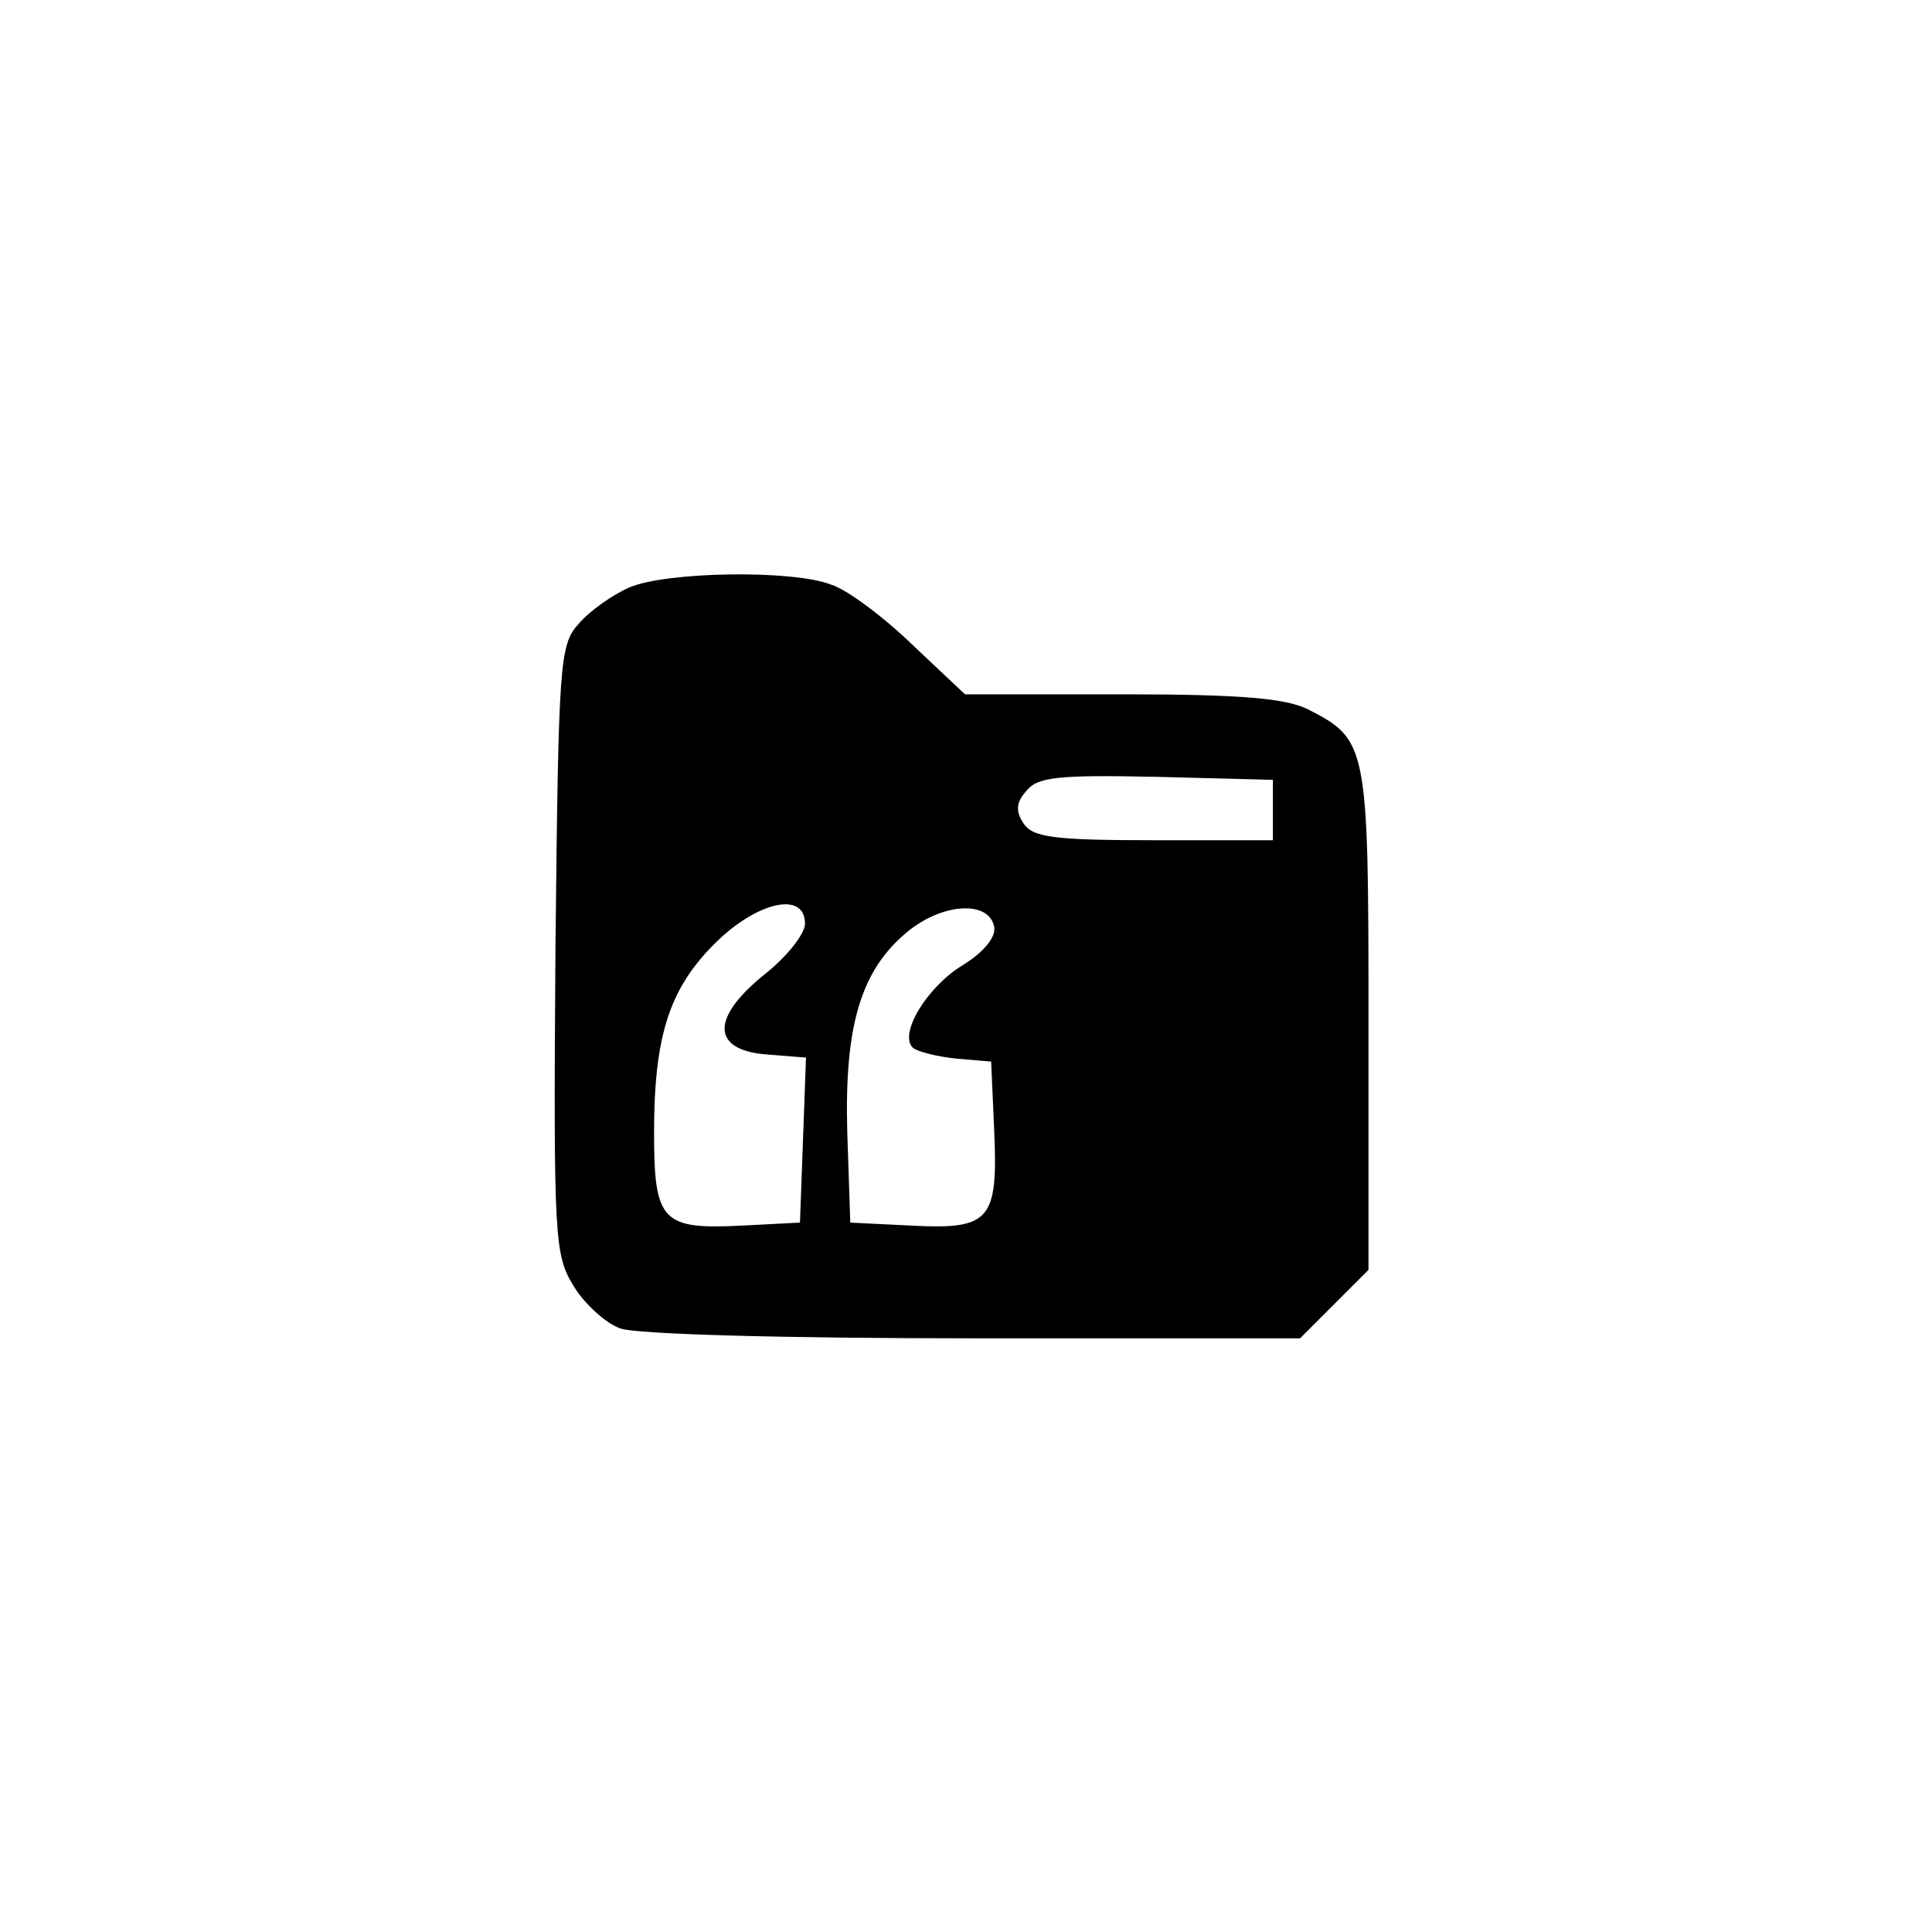 <?xml version="1.0" standalone="no"?>
<!DOCTYPE svg PUBLIC "-//W3C//DTD SVG 20010904//EN"
 "http://www.w3.org/TR/2001/REC-SVG-20010904/DTD/svg10.dtd">
<svg version="1.0" xmlns="http://www.w3.org/2000/svg"
 width="192pt" height="192pt" viewBox="0 0 192 192"
 preserveAspectRatio="xMidYMid meet">
<g transform="translate(0,192) scale(0.1,-0.1)"
fill="#000000" stroke="none">
811 c445 -92 729 -532 635 -987 -62 -301 -295 -546 -601 -630 -91 -26 -329
-26 -420 0 -291 80 -516 305 -596 596 -26 91 -26 329 0 420 120 433 542 692
982 601z"/>
<path d="M625 1336 c-16 -7 -39 -23 -50 -36 -19 -21 -20 -38 -23 -324 -2 -287
-1 -303 18 -334 11 -18 32 -37 46 -42 14 -6 163 -10 351 -10 l325 0 34 34 34
34 0 249 c0 272 -1 278 -60 308 -22 11 -66 15 -185 15 l-156 0 -52 49 c-29 28
-65 55 -81 60 -38 15 -165 13 -201 -3z m640 -221 l0 -30 -119 0 c-100 0 -120
3 -129 17 -8 12 -7 21 3 32 11 14 32 16 129 14 l116 -3 0 -30z m-465 -113 c0
-10 -18 -33 -41 -51 -53 -43 -52 -75 4 -79 l38 -3 -3 -82 -3 -82 -58 -3 c-79
-4 -87 4 -87 92 0 96 15 143 60 188 42 42 90 53 90 20z m188 -3 c2 -10 -10
-25 -31 -38 -35 -21 -64 -68 -50 -82 4 -4 24 -9 43 -11 l35 -3 3 -68 c4 -90
-4 -99 -82 -95 l-61 3 -3 90 c-3 107 14 162 61 200 35 28 80 30 85 4z"/>
</g>
</svg>
